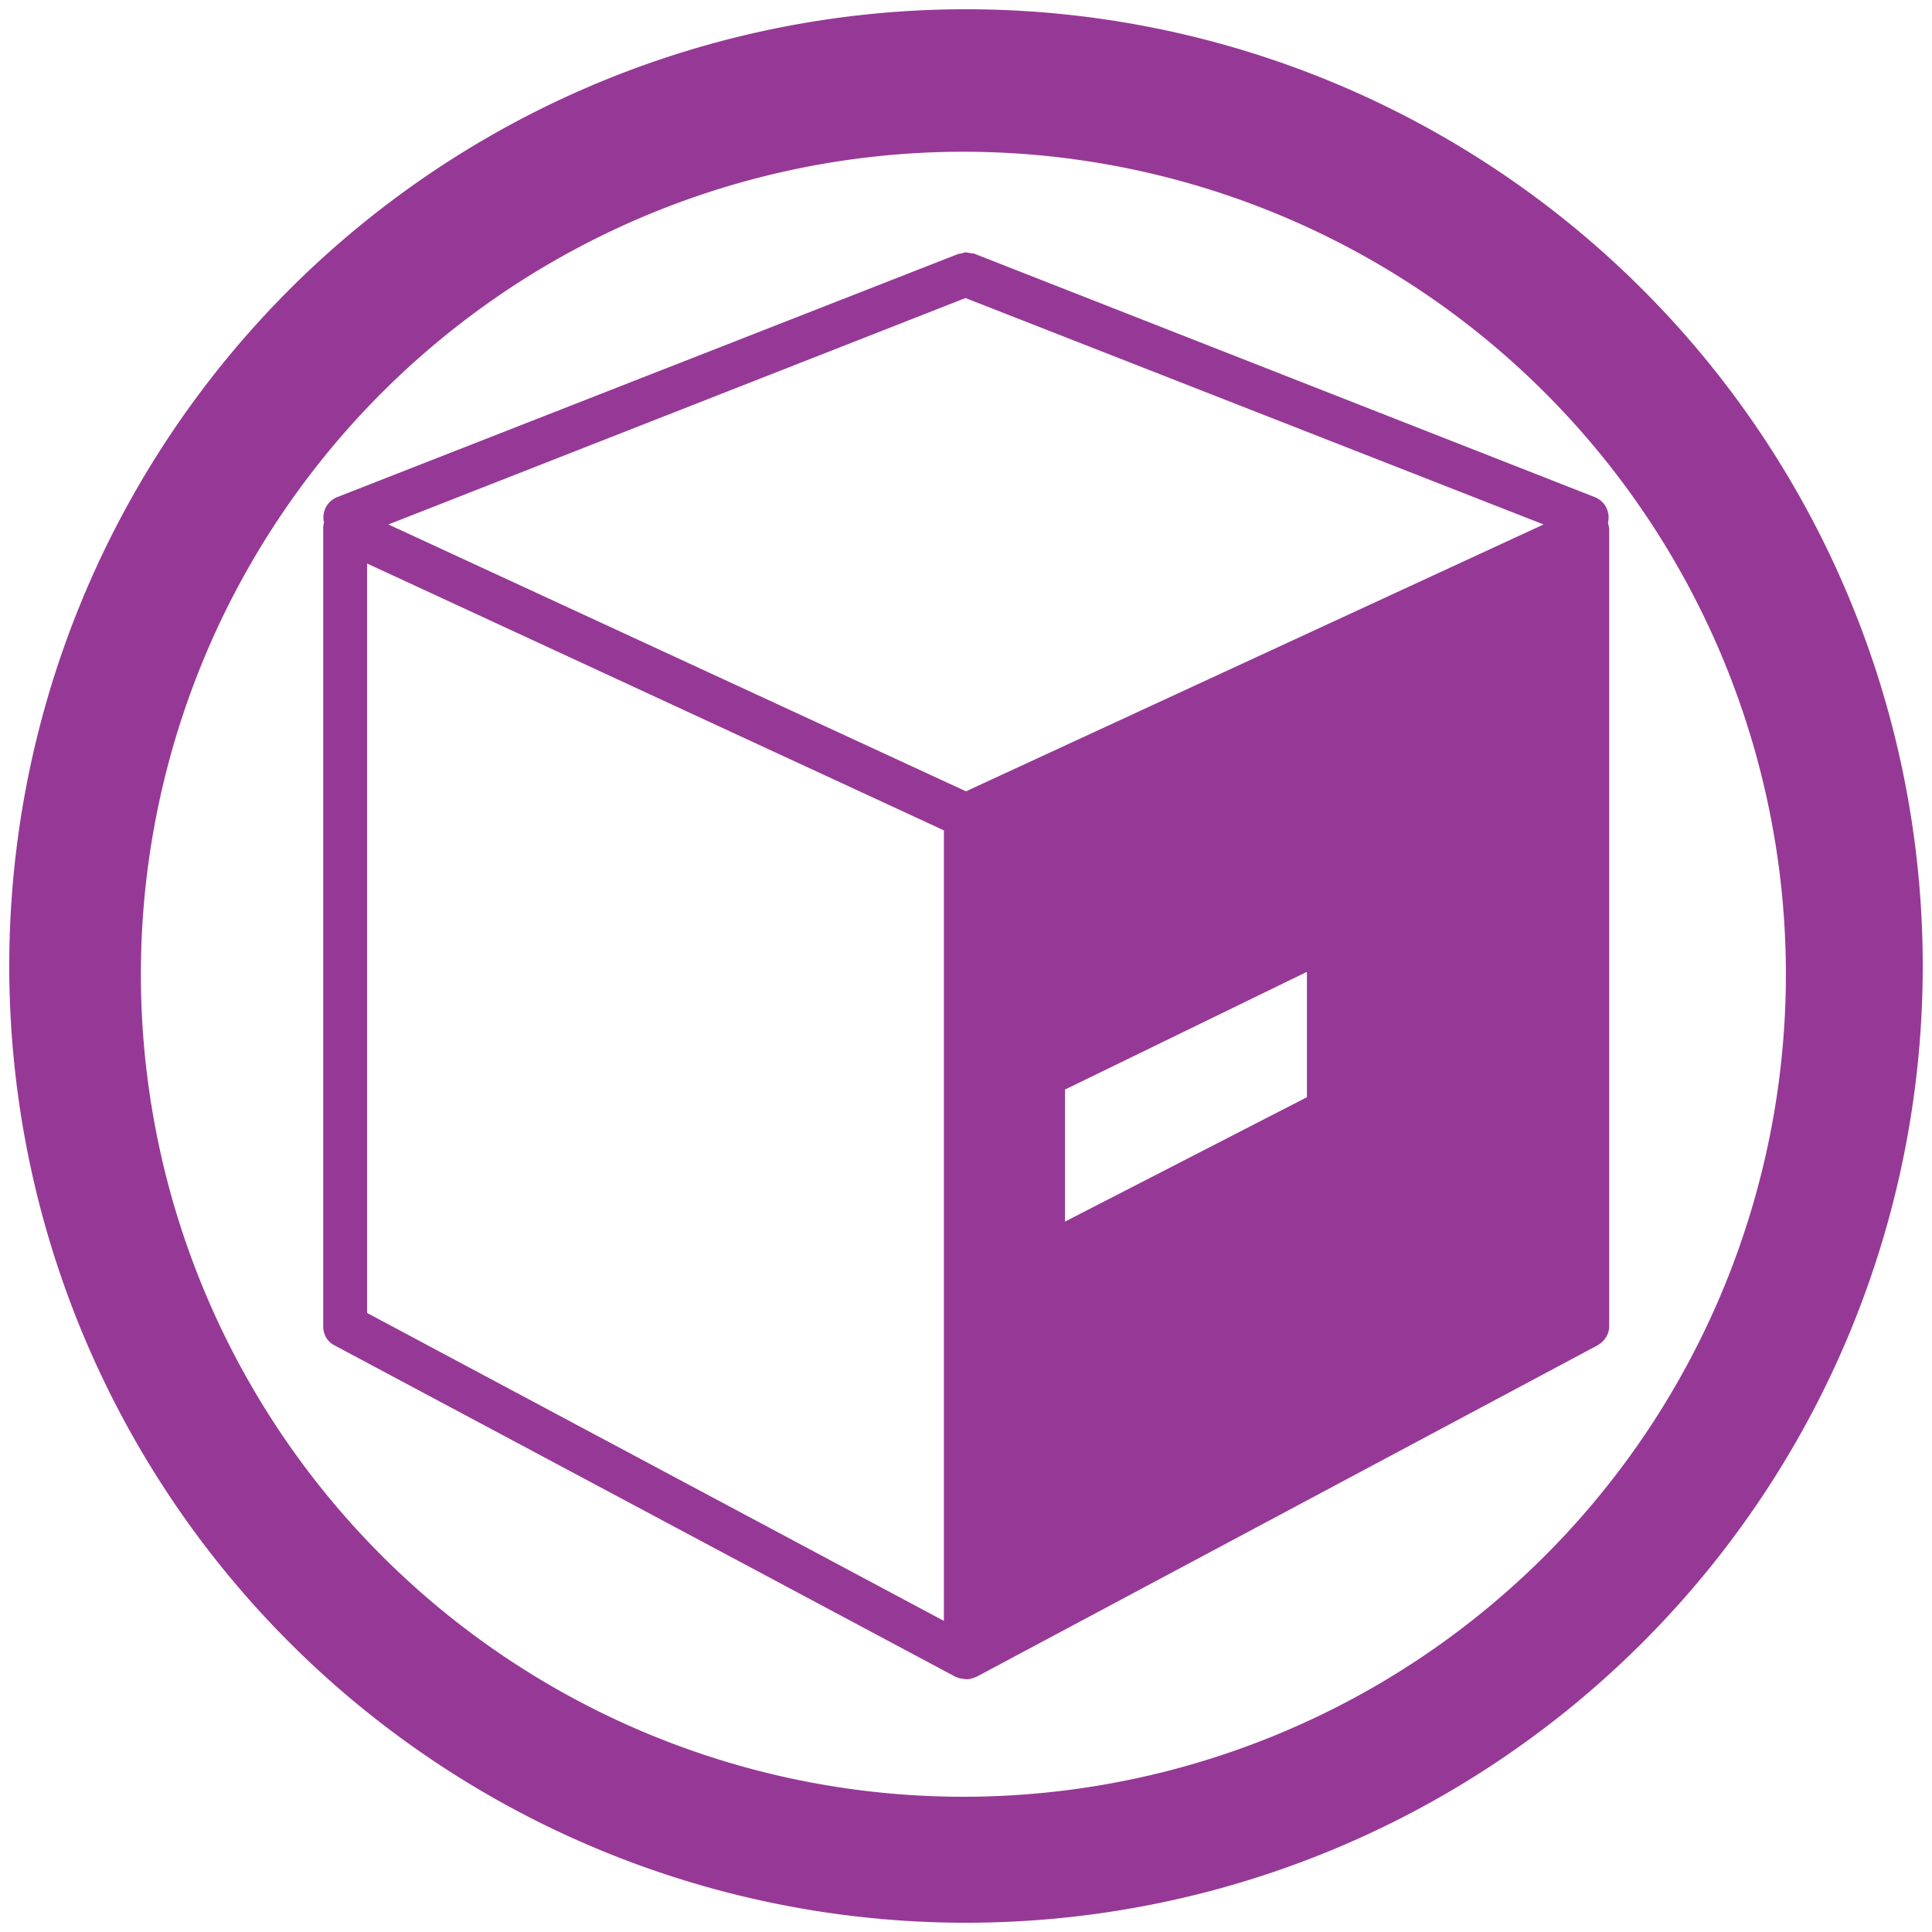 <svg xmlns="http://www.w3.org/2000/svg" width="48" height="48" version="1"><defs><linearGradient id="a"><stop offset="0" stop-color="#040000"/><stop offset="1" stop-opacity="0"/></linearGradient></defs><path d="M24 .23A23.77 23.77 0 0 0 .23 24.01 23.77 23.77 0 0 0 24 47.77 23.77 23.77 0 0 0 47.77 24 23.77 23.77 0 0 0 24 .23zm-.07 3.54a20.44 20.44 0 0 1 20.44 20.44 20.44 20.44 0 0 1-20.44 20.43A20.44 20.44 0 0 1 3.5 24.21 20.44 20.44 0 0 1 23.93 3.77zm.07 2.5c-.05 0-.09.02-.13.03l-.07.01-.02.01-15.4 6.03a.54.54 0 0 0-.33.63.54.54 0 0 0-.02.15v19.82c0 .2.1.39.29.48l15.42 8.23.08.03.04.01.14.02c.05 0 .1 0 .14-.02l.04-.01.08-.03 15.42-8.23c.18-.1.3-.28.3-.48V13.13l-.03-.15a.54.54 0 0 0-.33-.63L24.2 6.3l-.08-.01-.12-.02zm0 1.14l14.35 5.62L24 19.66 9.65 13.03 24 7.4zM9.12 14l14.33 6.63v19.64L9.12 32.62V13.99zm23.35 10.15v3.11l-6.01 3.09v-3.28l6-2.92z" fill="#963996"/></svg>
